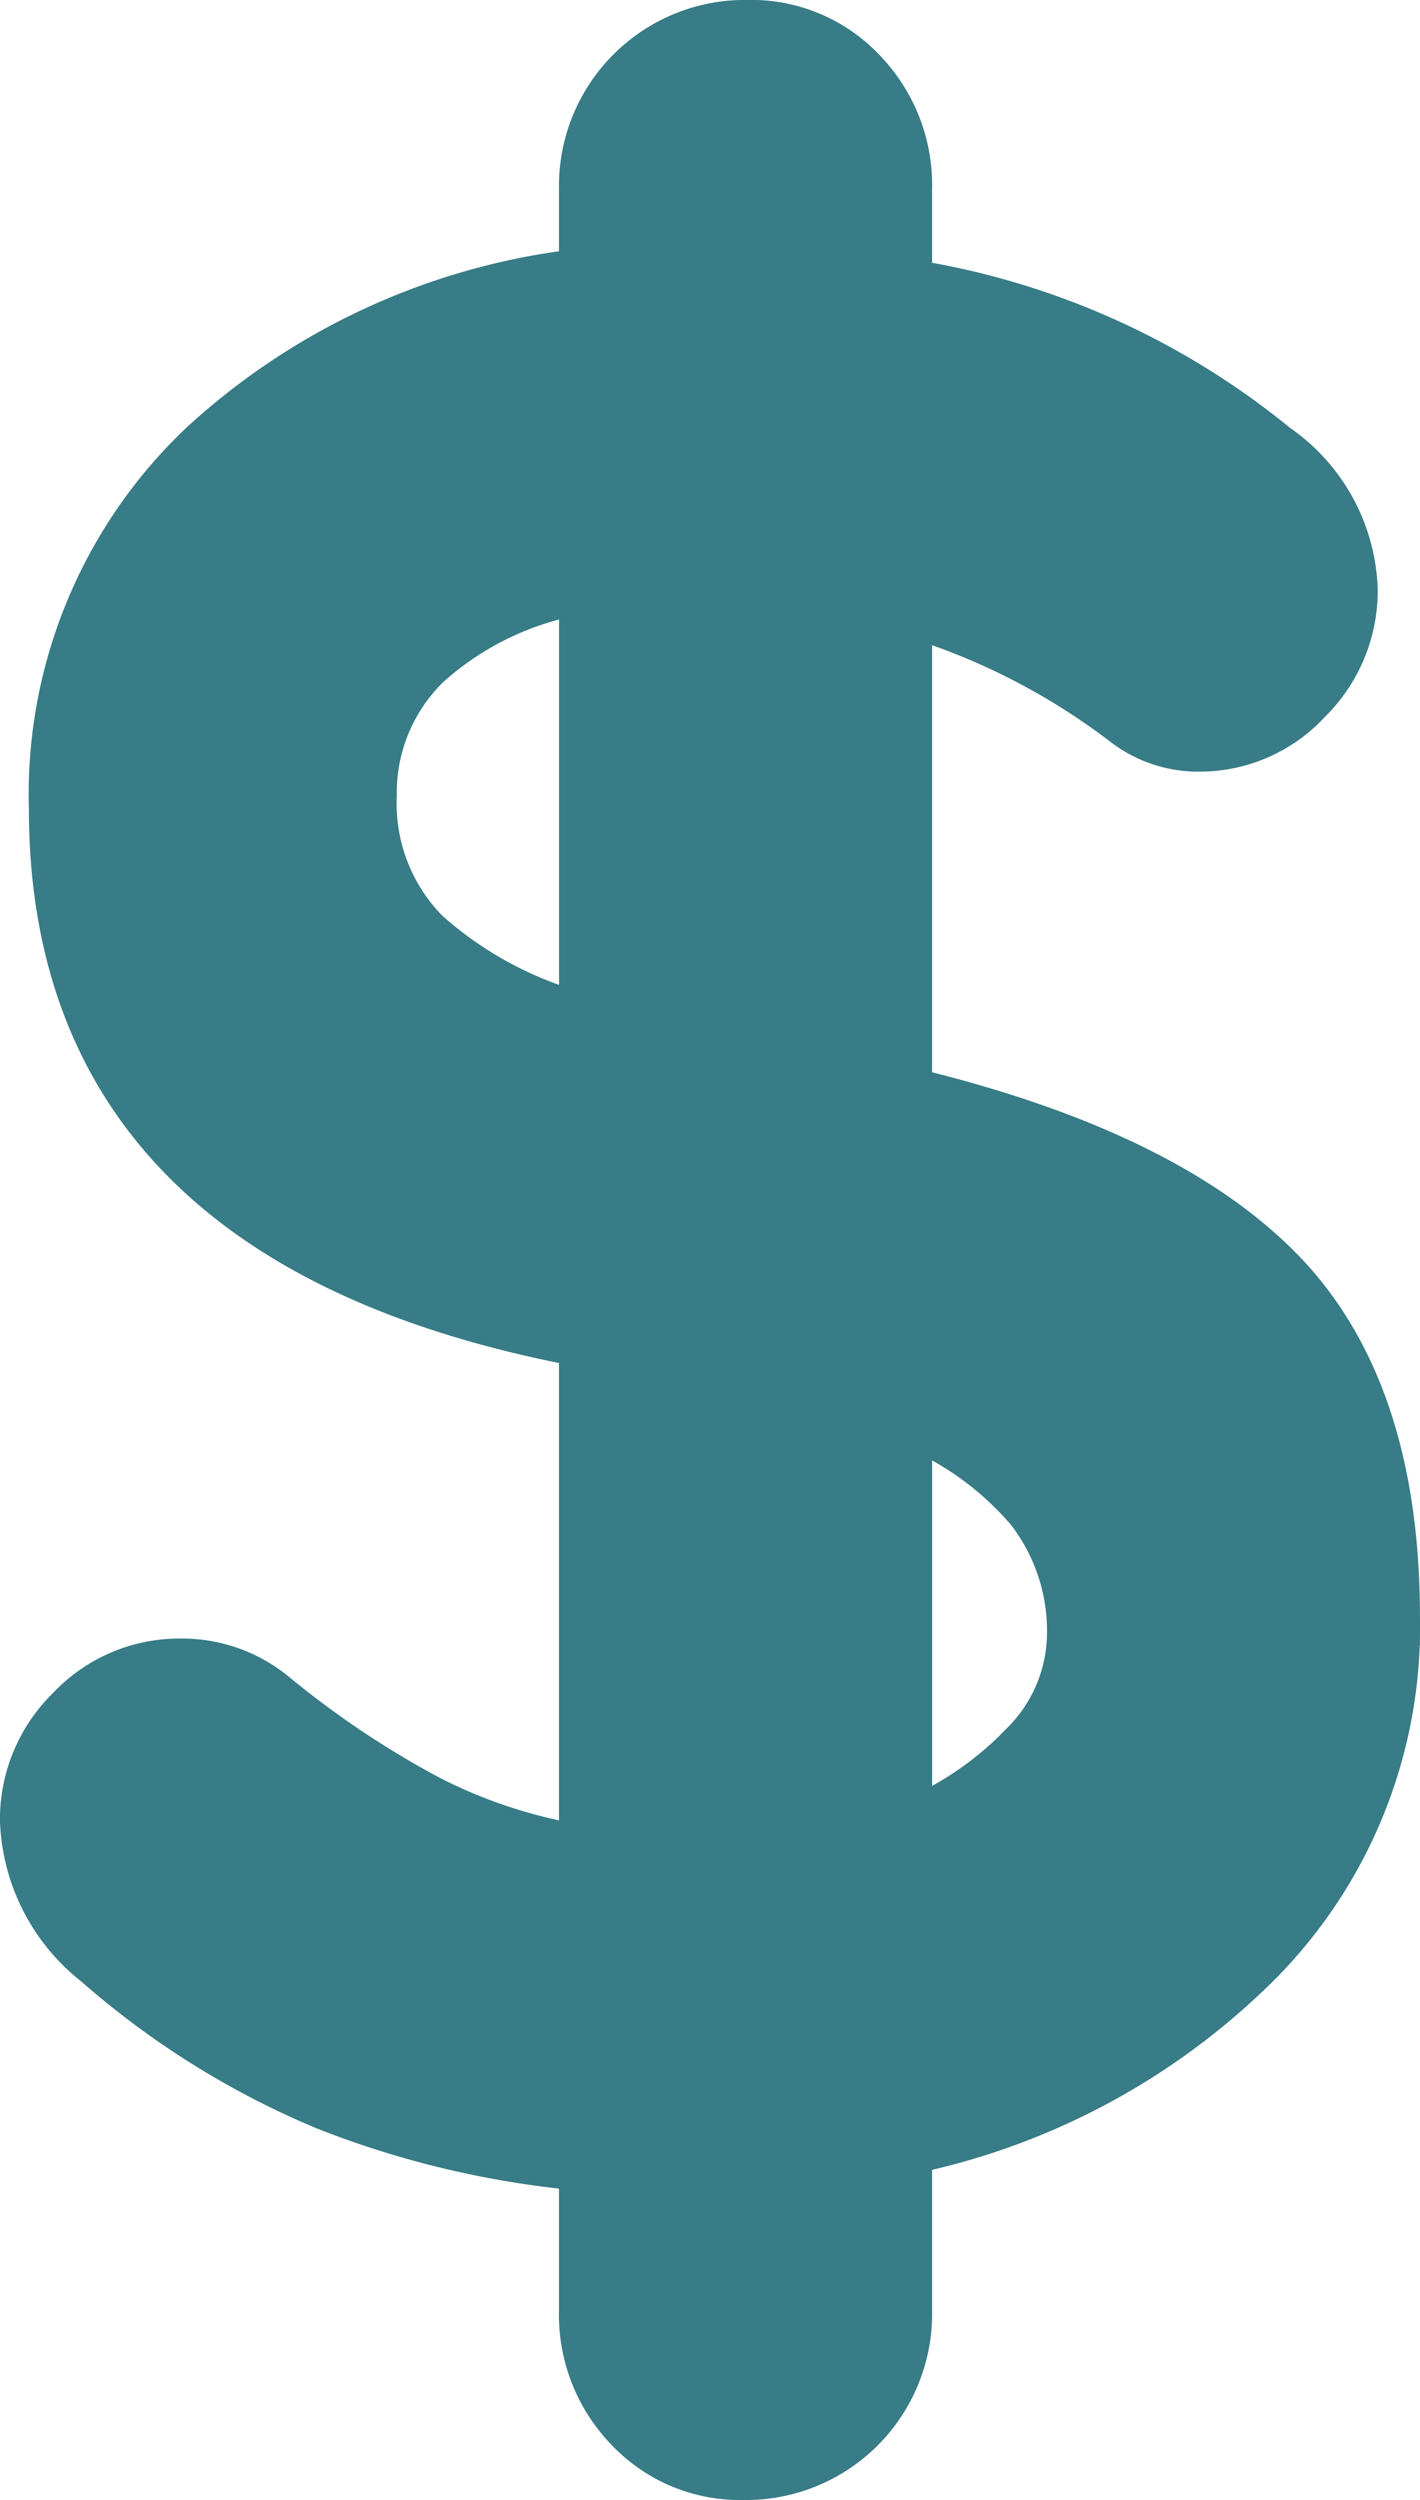 <svg xmlns="http://www.w3.org/2000/svg" width="25.098" height="44.163" viewBox="0 0 25.098 44.163">
  <g id="Grupo_183" data-name="Grupo 183" transform="translate(-297.364 -1232.182)">
    <path id="Trazado_100" data-name="Trazado 100" d="M319.538,1266.8a12.141,12.141,0,0,1-6.2,3.309V1273a2.788,2.788,0,0,1-2.844,2.844,2.622,2.622,0,0,1-1.957-.816,2.8,2.8,0,0,1-.793-2.028v-2.61a16.216,16.216,0,0,1-4.591-1.072,14.684,14.684,0,0,1-4.032-2.517,3.274,3.274,0,0,1-1.258-2.471,2.627,2.627,0,0,1,.792-1.888,2.573,2.573,0,0,1,1.911-.815,2.47,2.47,0,0,1,1.585.56,16.646,16.646,0,0,0,2.75,1.841,9.127,9.127,0,0,0,2.843.909v-9.09q-9.367-1.725-9.369-9.37a8.417,8.417,0,0,1,2.611-6.362,11.758,11.758,0,0,1,6.758-3.052v-1.539a2.788,2.788,0,0,1,2.844-2.843,2.62,2.62,0,0,1,1.957.816,2.8,2.8,0,0,1,.793,2.027v1.724a13.42,13.42,0,0,1,6.525,2.891,3.109,3.109,0,0,1,1.352,2.471,2.632,2.632,0,0,1-.792,1.887,2.518,2.518,0,0,1-1.865.816,2.046,2.046,0,0,1-1.259-.42,12.047,12.047,0,0,0-3.961-2v8.623q4.521,1.073,6.572,3.146t2.051,6.083A8.32,8.32,0,0,1,319.538,1266.8Zm-14.683-18.063a6.811,6.811,0,0,0,2.89,1.515v-7.737a5.468,5.468,0,0,0-2.89,1.352,3.237,3.237,0,0,0-.978,2.377A3.328,3.328,0,0,0,304.855,1248.739Zm10.675,14.311a2.873,2.873,0,0,0,.839-1.981,3.574,3.574,0,0,0-.746-2.261,5.619,5.619,0,0,0-2.284-1.608v7.318A6.108,6.108,0,0,0,315.53,1263.05Z" fill="#377c86" stroke="#377c86" stroke-width="1"/>
  </g>
</svg>
